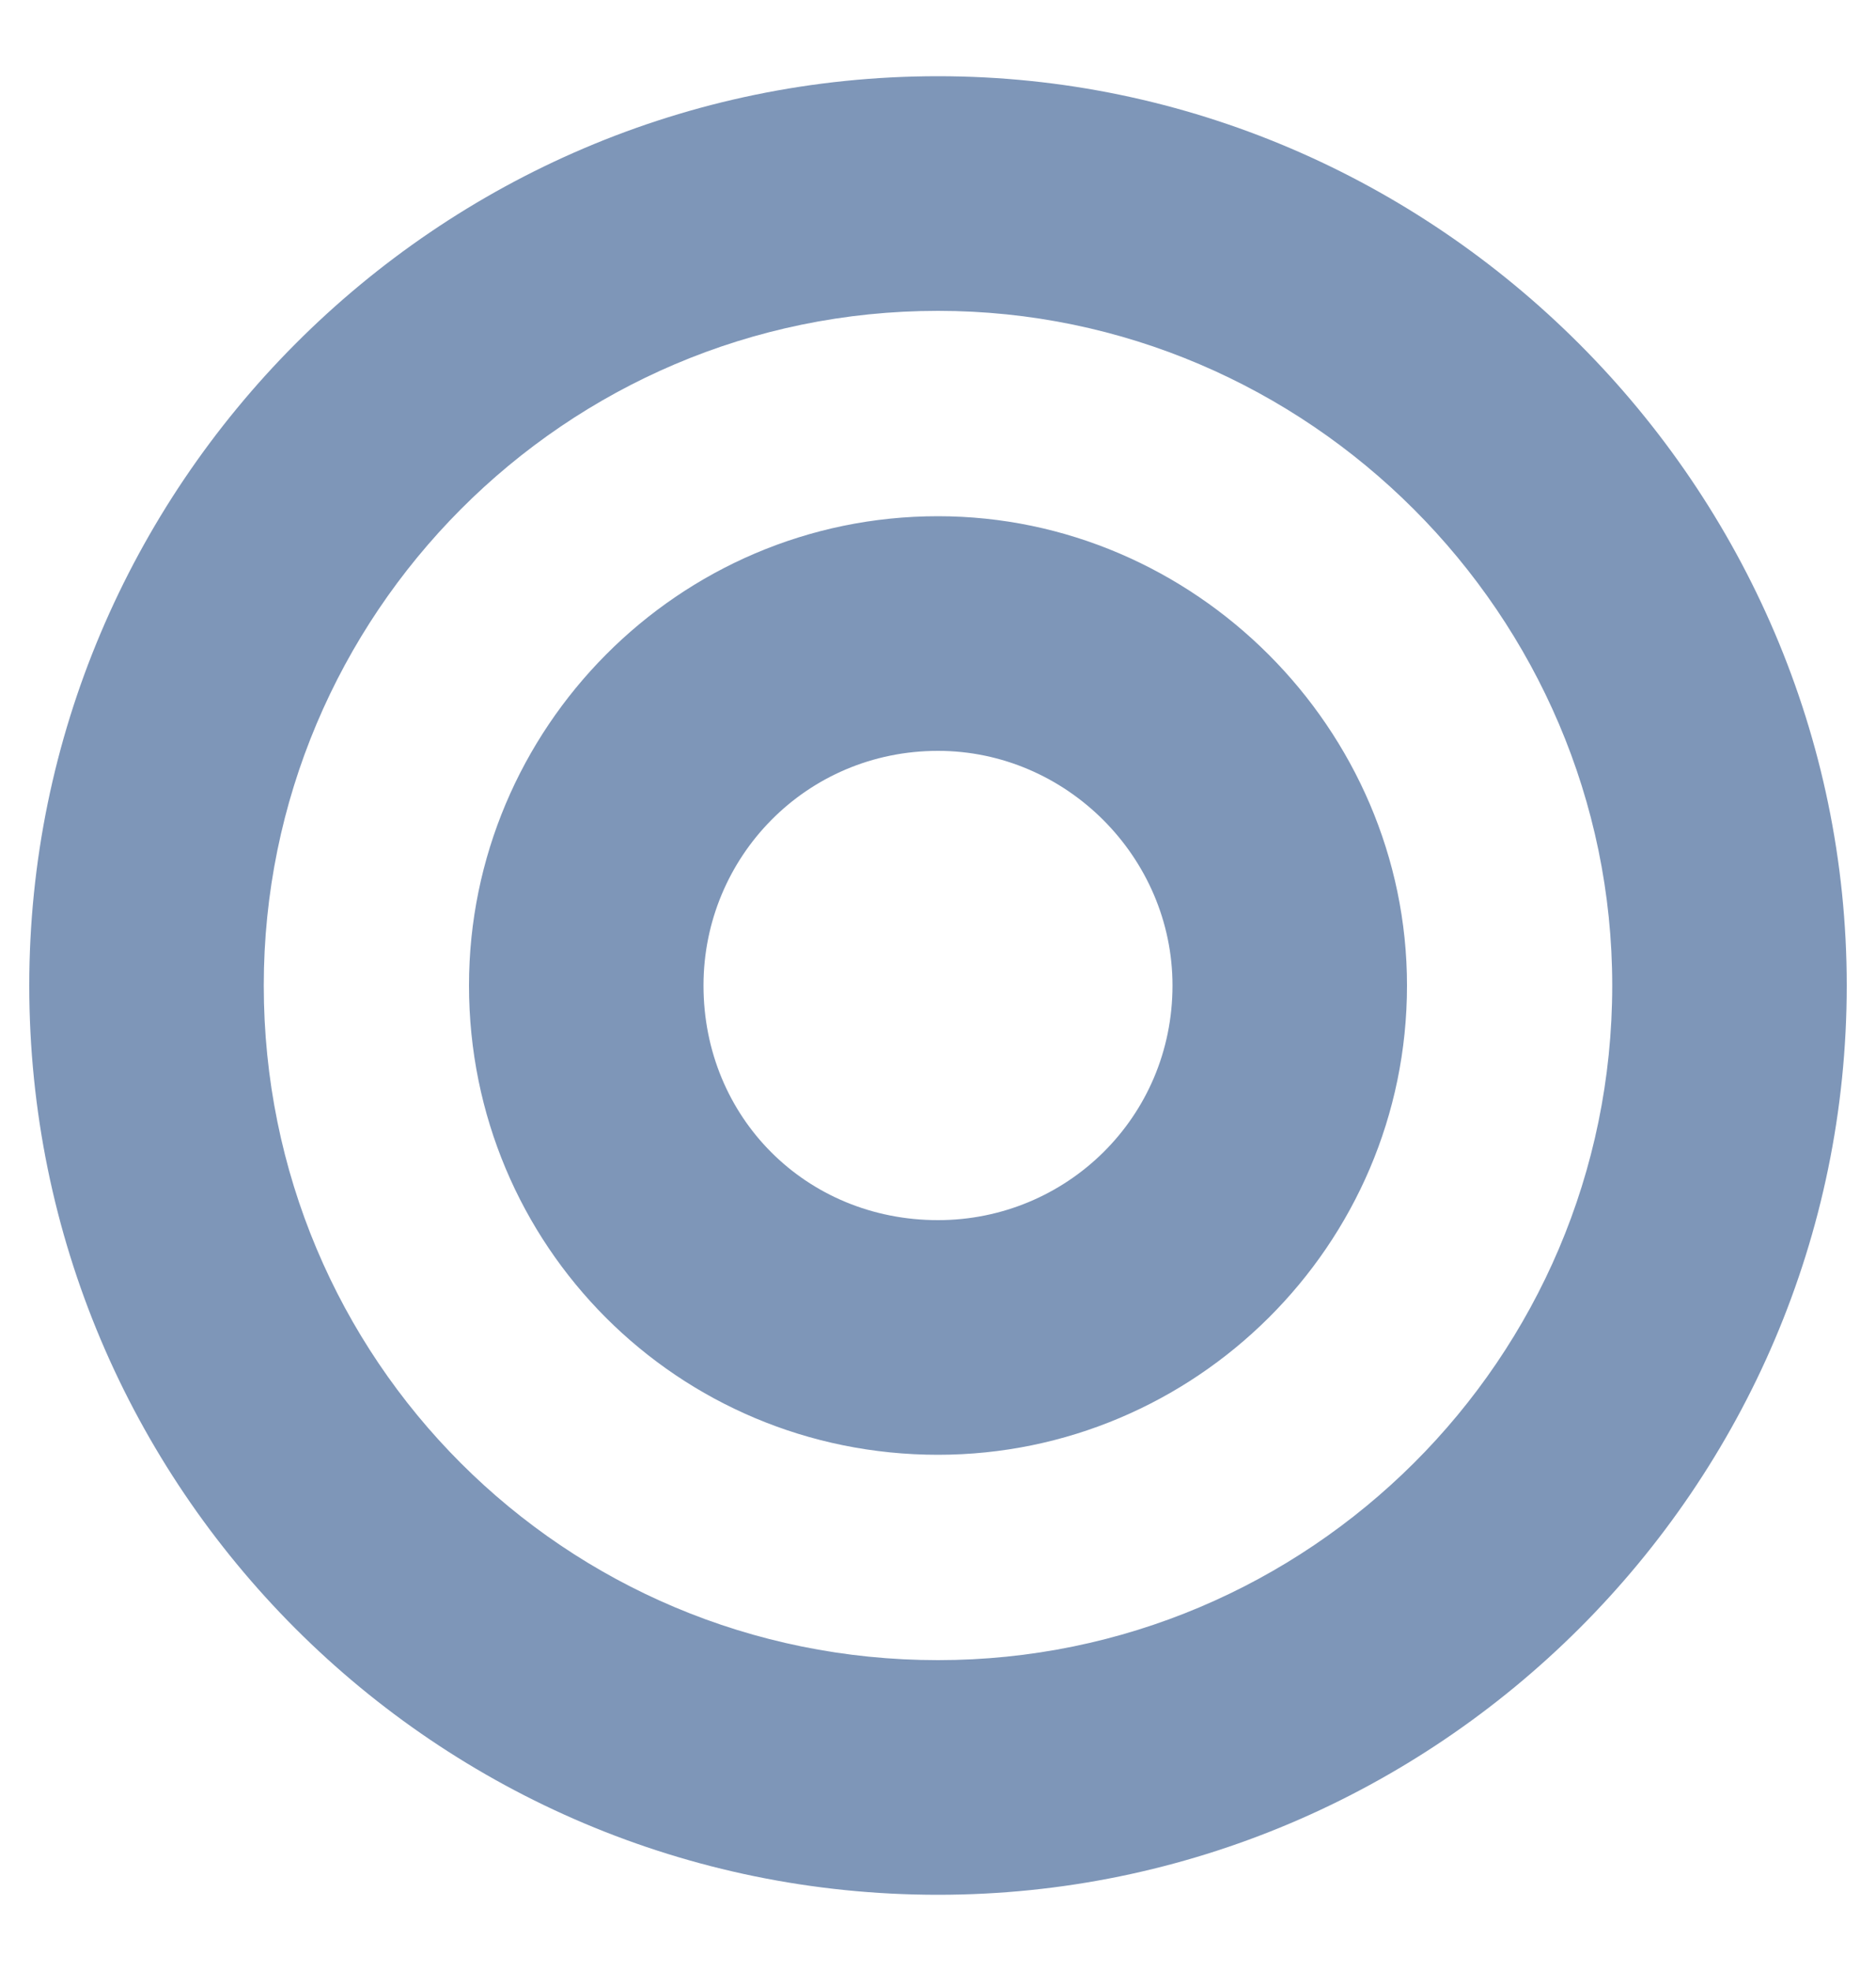 <svg width="20" height="21" viewBox="0 0 20 21" fill="none" xmlns="http://www.w3.org/2000/svg">
<path d="M10 0.812C4.648 0.812 0.312 5.188 0.312 10.5C0.312 15.852 4.648 20.188 10 20.188C15.312 20.188 19.688 15.852 19.688 10.5C19.688 5.188 15.312 0.812 10 0.812ZM10 17.688C6.016 17.688 2.812 14.484 2.812 10.5C2.812 6.555 6.016 3.312 10 3.312C13.945 3.312 17.188 6.555 17.188 10.5C17.188 14.484 13.945 17.688 10 17.688ZM10 5.5C7.227 5.5 5 7.766 5 10.5C5 13.273 7.227 15.5 10 15.5C12.734 15.5 15 13.273 15 10.5C15 7.766 12.734 5.5 10 5.5ZM10 13C8.594 13 7.5 11.906 7.5 10.5C7.5 9.133 8.594 8 10 8C11.367 8 12.5 9.133 12.5 10.5C12.5 11.906 11.367 13 10 13Z" fill="#7E96B8"/>
</svg>
